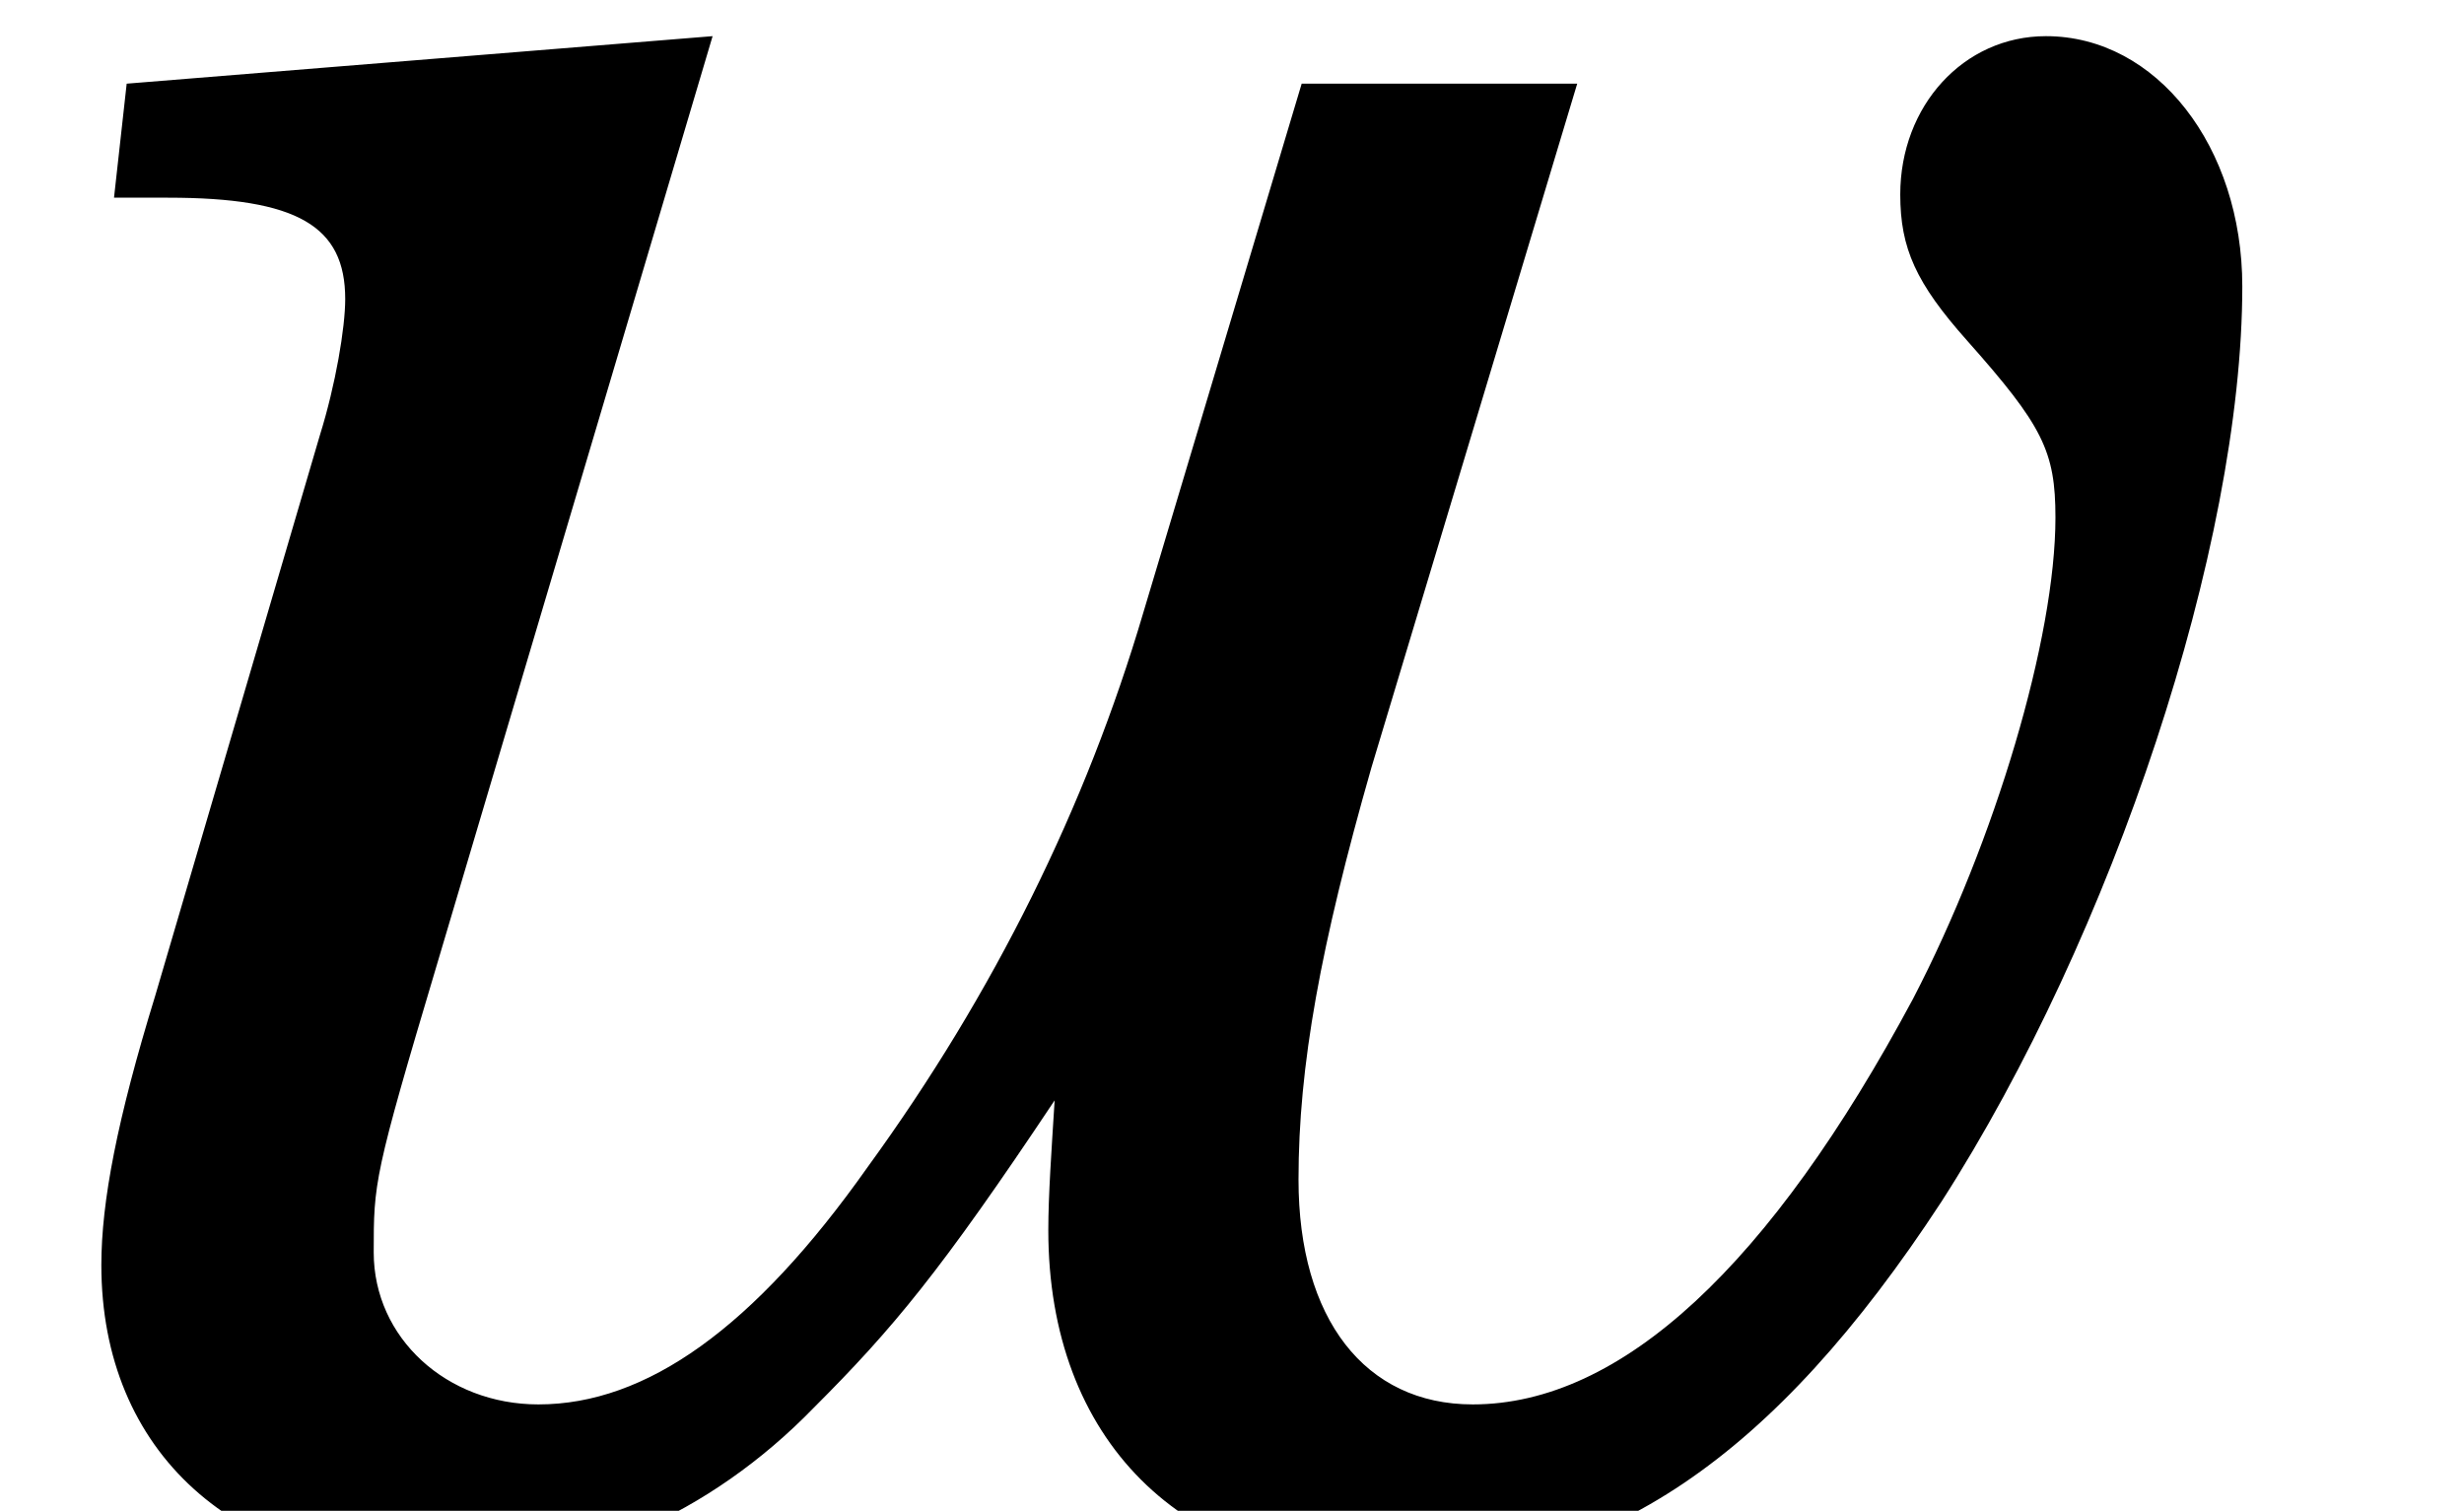 <?xml version='1.0' encoding='UTF-8'?>
<!-- This file was generated by dvisvgm 3.4.3 -->
<svg version='1.1' xmlns='http://www.w3.org/2000/svg' xmlns:xlink='http://www.w3.org/1999/xlink' width='9.336pt' height='5.724pt' viewBox='56.672 59.976 9.336 5.724'>
<defs>
<path id='g4-119' d='M2.7-5.64L.48-5.46L.432-5.028H.636C1.128-5.028 1.308-4.92 1.308-4.644C1.308-4.536 1.272-4.32 1.212-4.128L.588-2.004C.444-1.536 .384-1.224 .384-.984C.384-.276 .888 .18 1.668 .18C2.184 .18 2.688-.036 3.084-.444C3.384-.744 3.564-.96 3.996-1.608C3.984-1.416 3.972-1.248 3.972-1.116C3.972-.324 4.476 .18 5.268 .18C6.084 .18 6.72-.252 7.356-1.224C8.004-2.232 8.496-3.708 8.496-4.692C8.496-5.22 8.172-5.64 7.752-5.64C7.44-5.64 7.2-5.376 7.2-5.04C7.2-4.836 7.26-4.704 7.452-4.488C7.74-4.164 7.788-4.068 7.788-3.816C7.788-3.36 7.56-2.592 7.248-1.992C6.708-.984 6.144-.456 5.58-.456C5.172-.456 4.92-.78 4.92-1.308C4.92-1.74 5.004-2.196 5.196-2.868L5.976-5.46H4.932L4.332-3.456C4.116-2.724 3.768-2.016 3.288-1.356C2.856-.744 2.448-.456 2.04-.456C1.692-.456 1.416-.708 1.416-1.032C1.416-1.296 1.416-1.32 1.656-2.124L2.7-5.64Z'/>
</defs>
<g id='page1'>
<use x='56.672' y='65.753' xlink:href='#g4-119'/>
</g>
</svg>